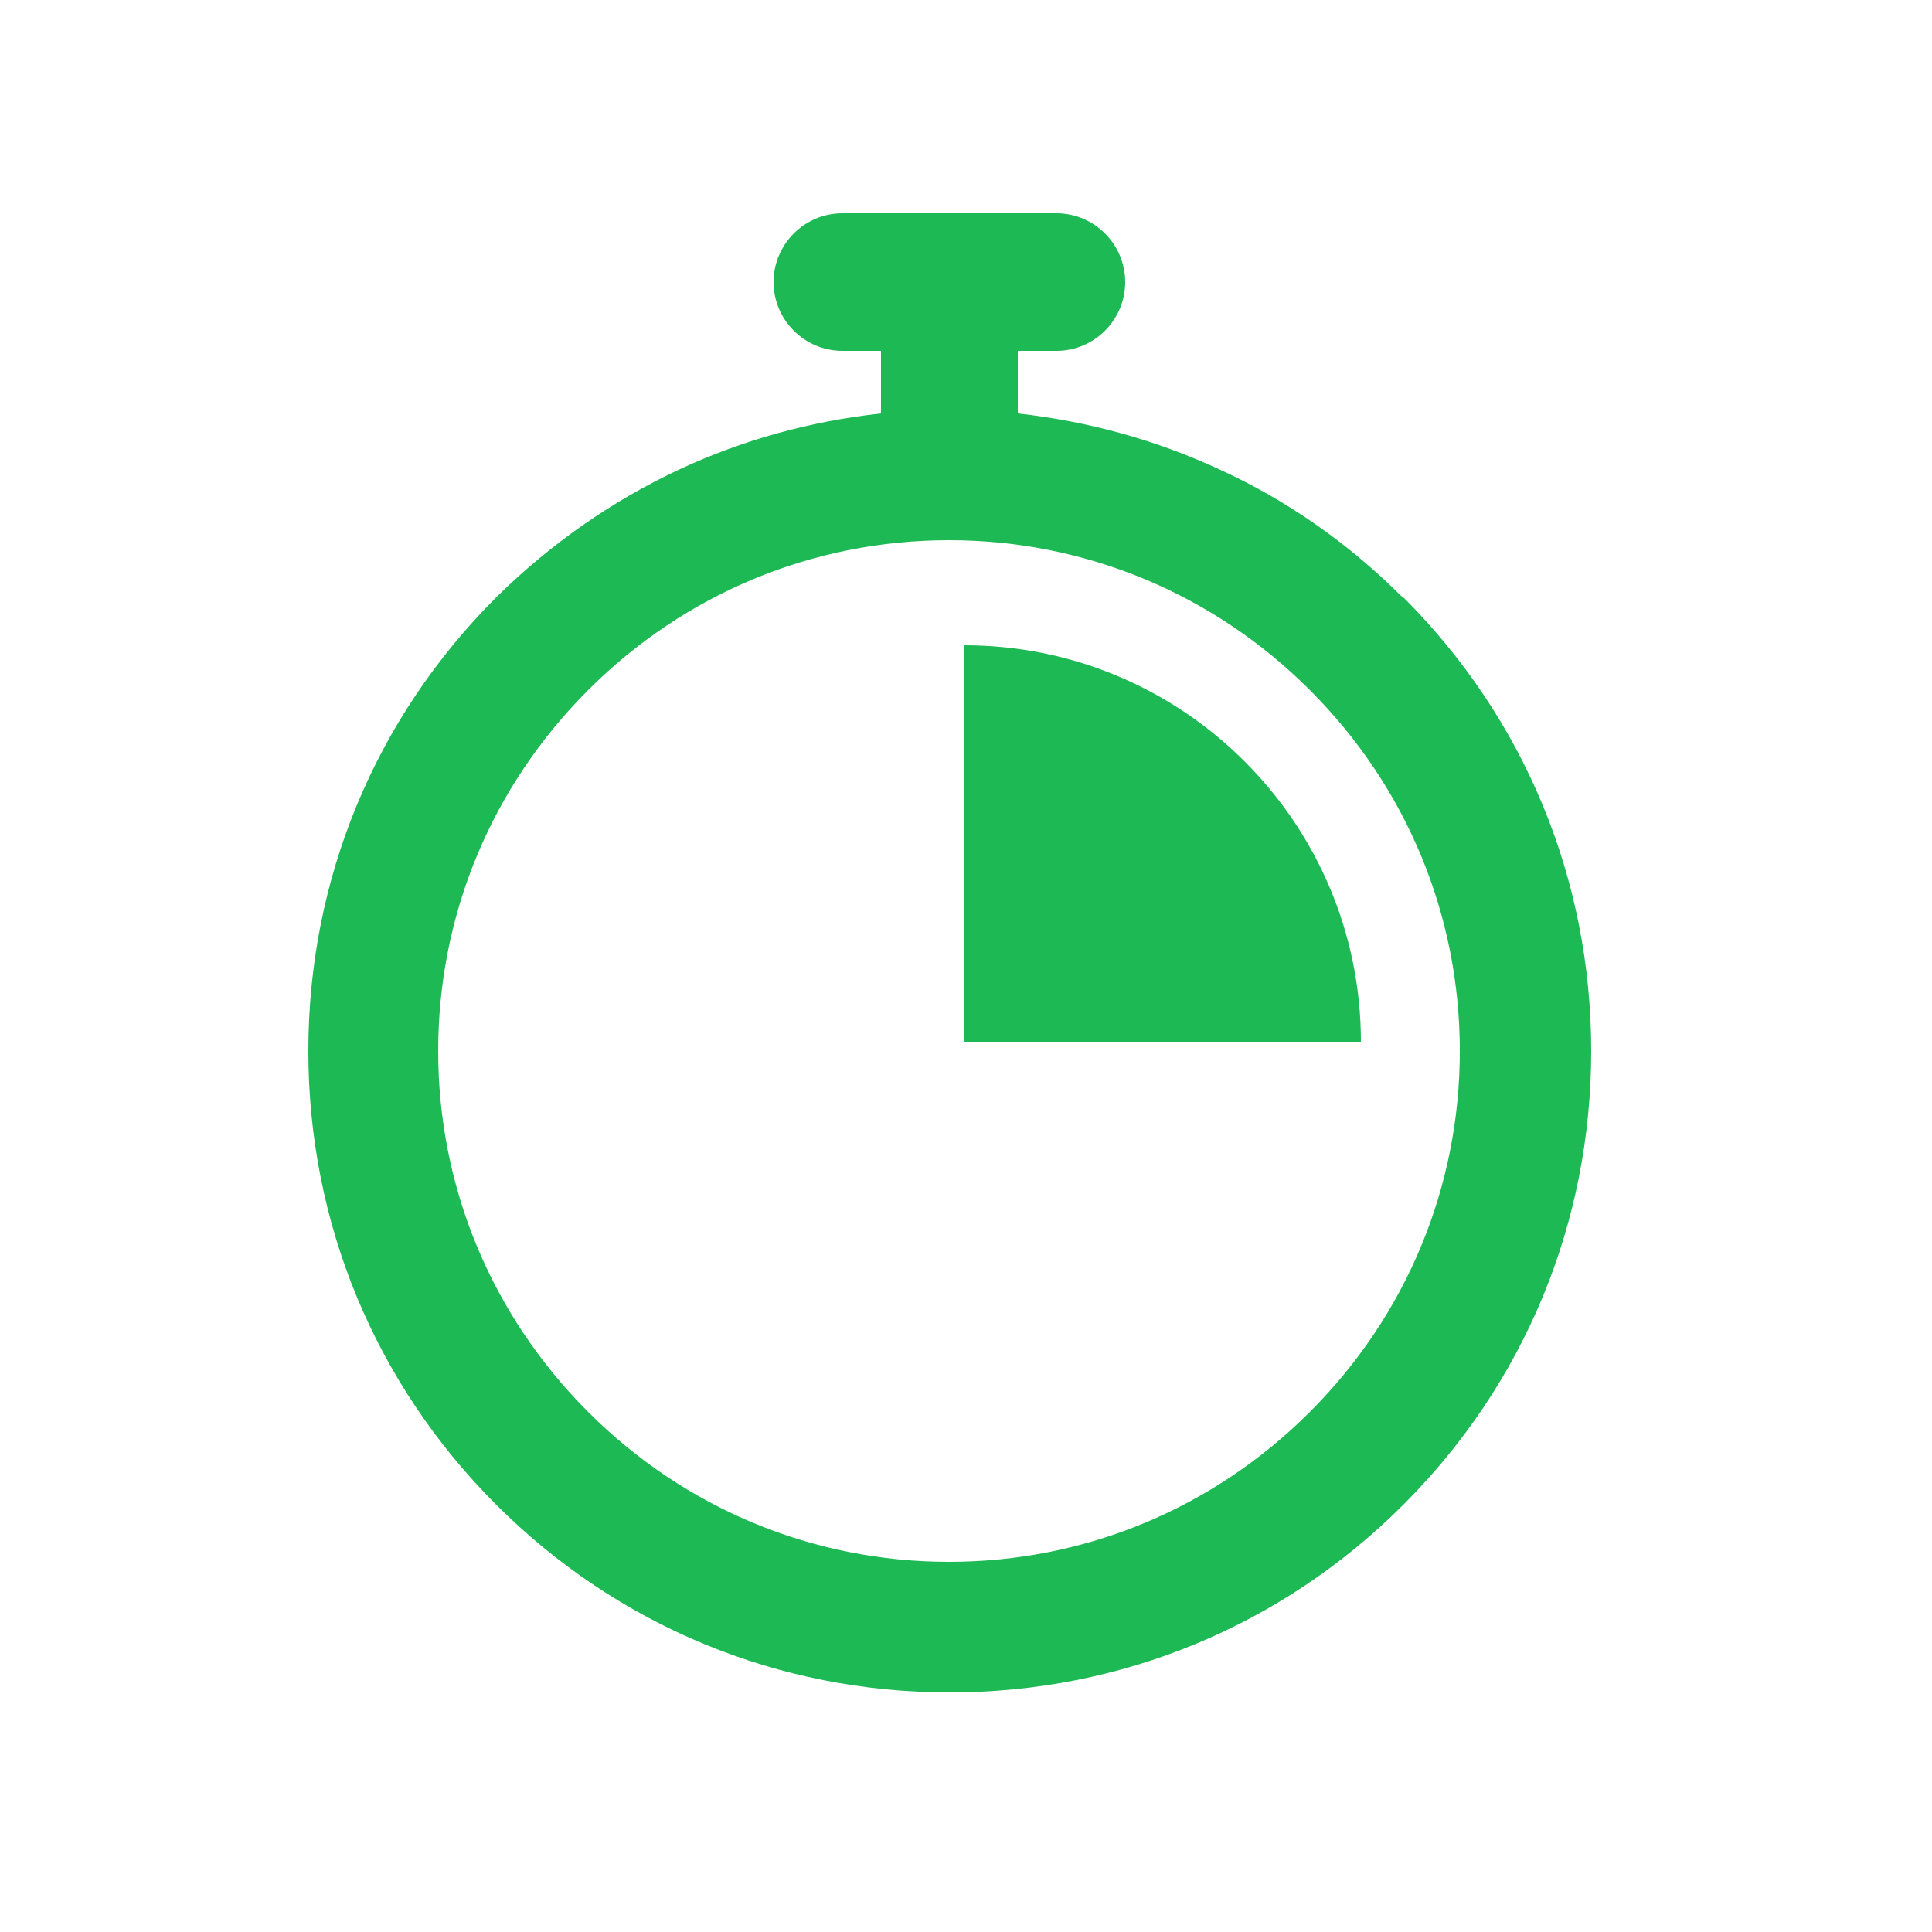 <?xml version="1.0" encoding="UTF-8"?>
<svg id="Layer_1" data-name="Layer 1" xmlns="http://www.w3.org/2000/svg" viewBox="0 0 25 25">
  <defs>
    <style>
      .cls-1 {
        fill: none;
      }

      .cls-2 {
        fill: #1db954;
      }
    </style>
  </defs>
  <path class="cls-1" d="m16.95,8.93c-1.25-1.25-2.91-1.94-4.67-1.94s-3.42.69-4.67,1.94-1.94,2.91-1.94,4.67.69,3.42,1.94,4.67,2.91,1.94,4.67,1.94,3.42-.69,4.67-1.94c1.25-1.25,1.94-2.91,1.94-4.67s-.69-3.42-1.94-4.67Zm-4.48,4.55v-5.13c2.83,0,5.13,2.3,5.13,5.13h-5.13Z"/>
  <path class="cls-2" d="m18.15,7.73c-.7-.7-1.5-1.26-2.38-1.66-.82-.38-1.7-.62-2.6-.72v-.81h.5c.49,0,.89-.4.89-.89s-.4-.89-.89-.89h-2.77c-.49,0-.89.4-.89.89s.4.89.89.89h.5v.81c-.91.1-1.78.34-2.6.72-.88.41-1.68.97-2.38,1.66-1.57,1.57-2.43,3.65-2.43,5.87s.86,4.3,2.43,5.87,3.65,2.43,5.87,2.43,4.3-.86,5.87-2.43,2.43-3.65,2.43-5.87-.86-4.3-2.43-5.87Zm-1.2,10.54c-1.25,1.25-2.91,1.94-4.67,1.94s-3.42-.69-4.67-1.94-1.94-2.91-1.94-4.67.69-3.42,1.94-4.67,2.91-1.94,4.67-1.94,3.42.69,4.67,1.94c1.25,1.25,1.94,2.91,1.94,4.67s-.69,3.42-1.94,4.67Z"/>
  <path class="cls-2" d="m12.48,8.35v5.13h5.13c0-2.83-2.3-5.13-5.13-5.13Z"/>
</svg>